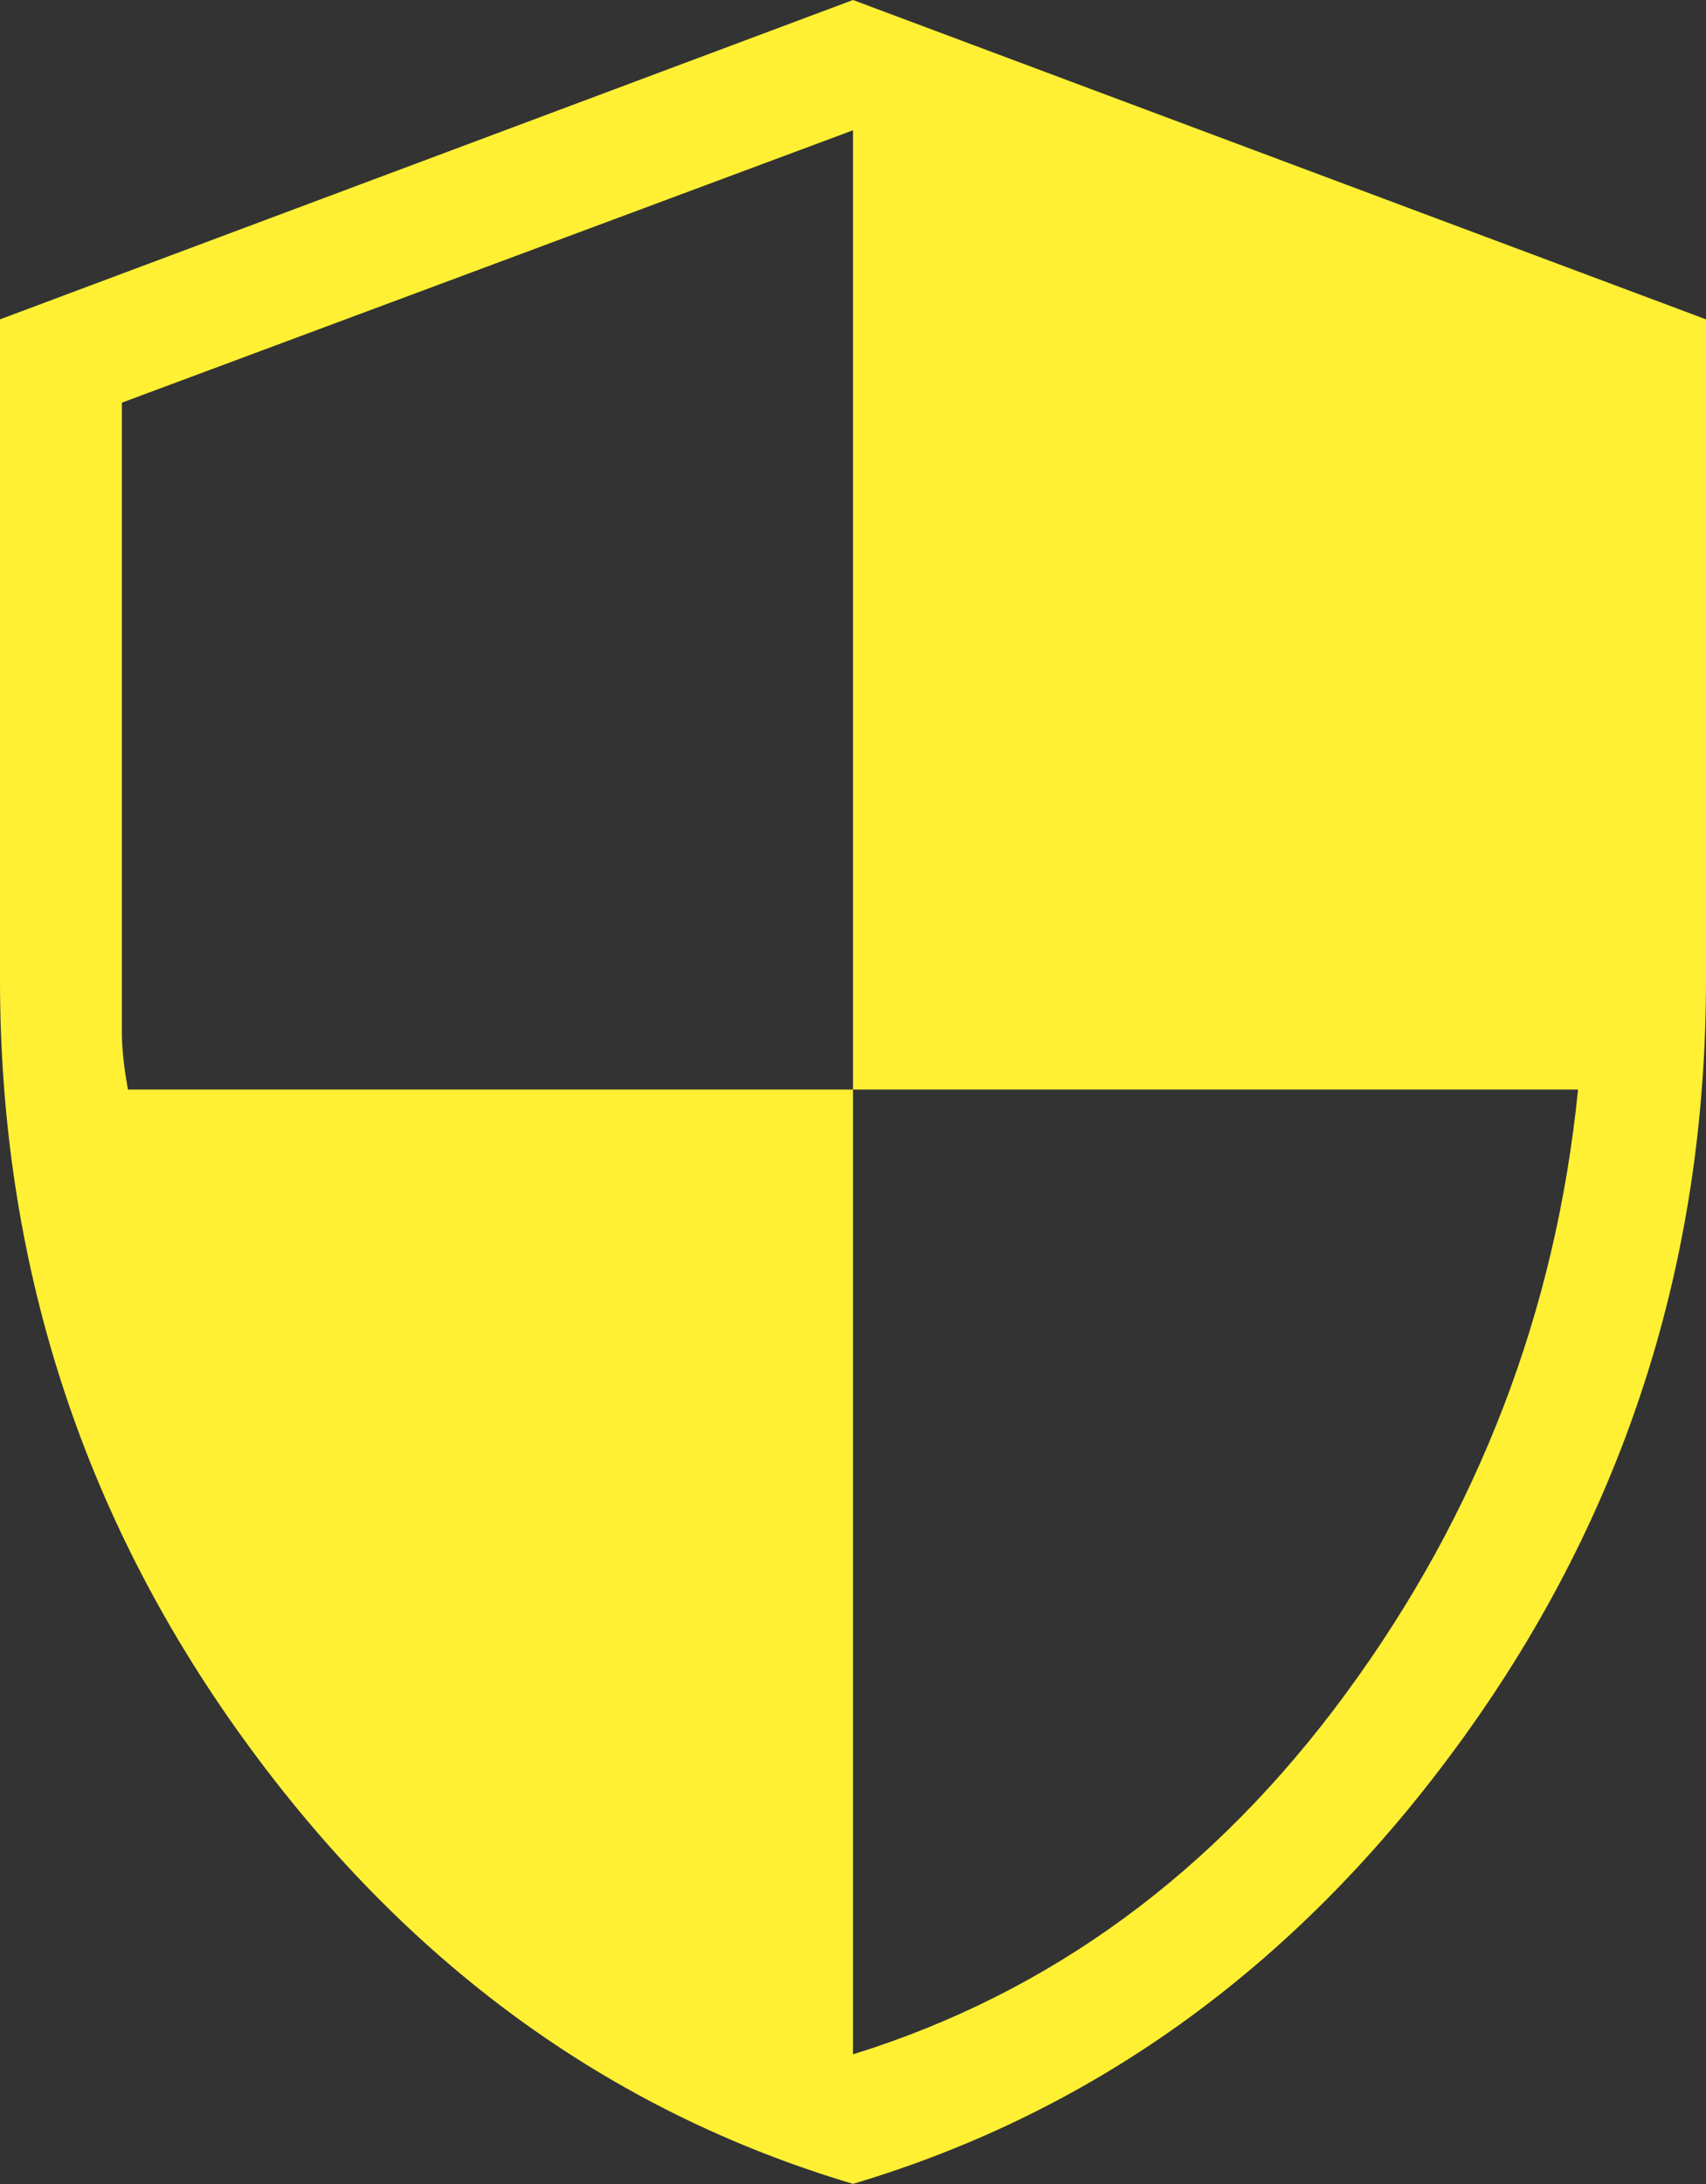 <svg width="25" height="32" viewBox="0 0 25 32" fill="none" xmlns="http://www.w3.org/2000/svg">
<rect x="0" y="0" width="25" height="32" fill="#333333" stroke="none"/>
<path d="M12.5 31.998C8.912 30.931 5.932 28.753 3.559 25.466C1.186 22.179 0 18.475 0 14.354V4.679L12.5 0L25 4.679V14.354C25 18.474 23.814 22.177 21.441 25.464C19.069 28.752 16.088 30.928 12.5 31.998ZM12.5 30.1C15.387 29.205 17.798 27.439 19.732 24.801C21.667 22.162 22.798 19.217 23.125 15.964H12.5V1.909L1.786 5.9V15.125C1.786 15.357 1.815 15.636 1.875 15.964H12.5V30.1Z" fill="#FFF034"/>
</svg>
